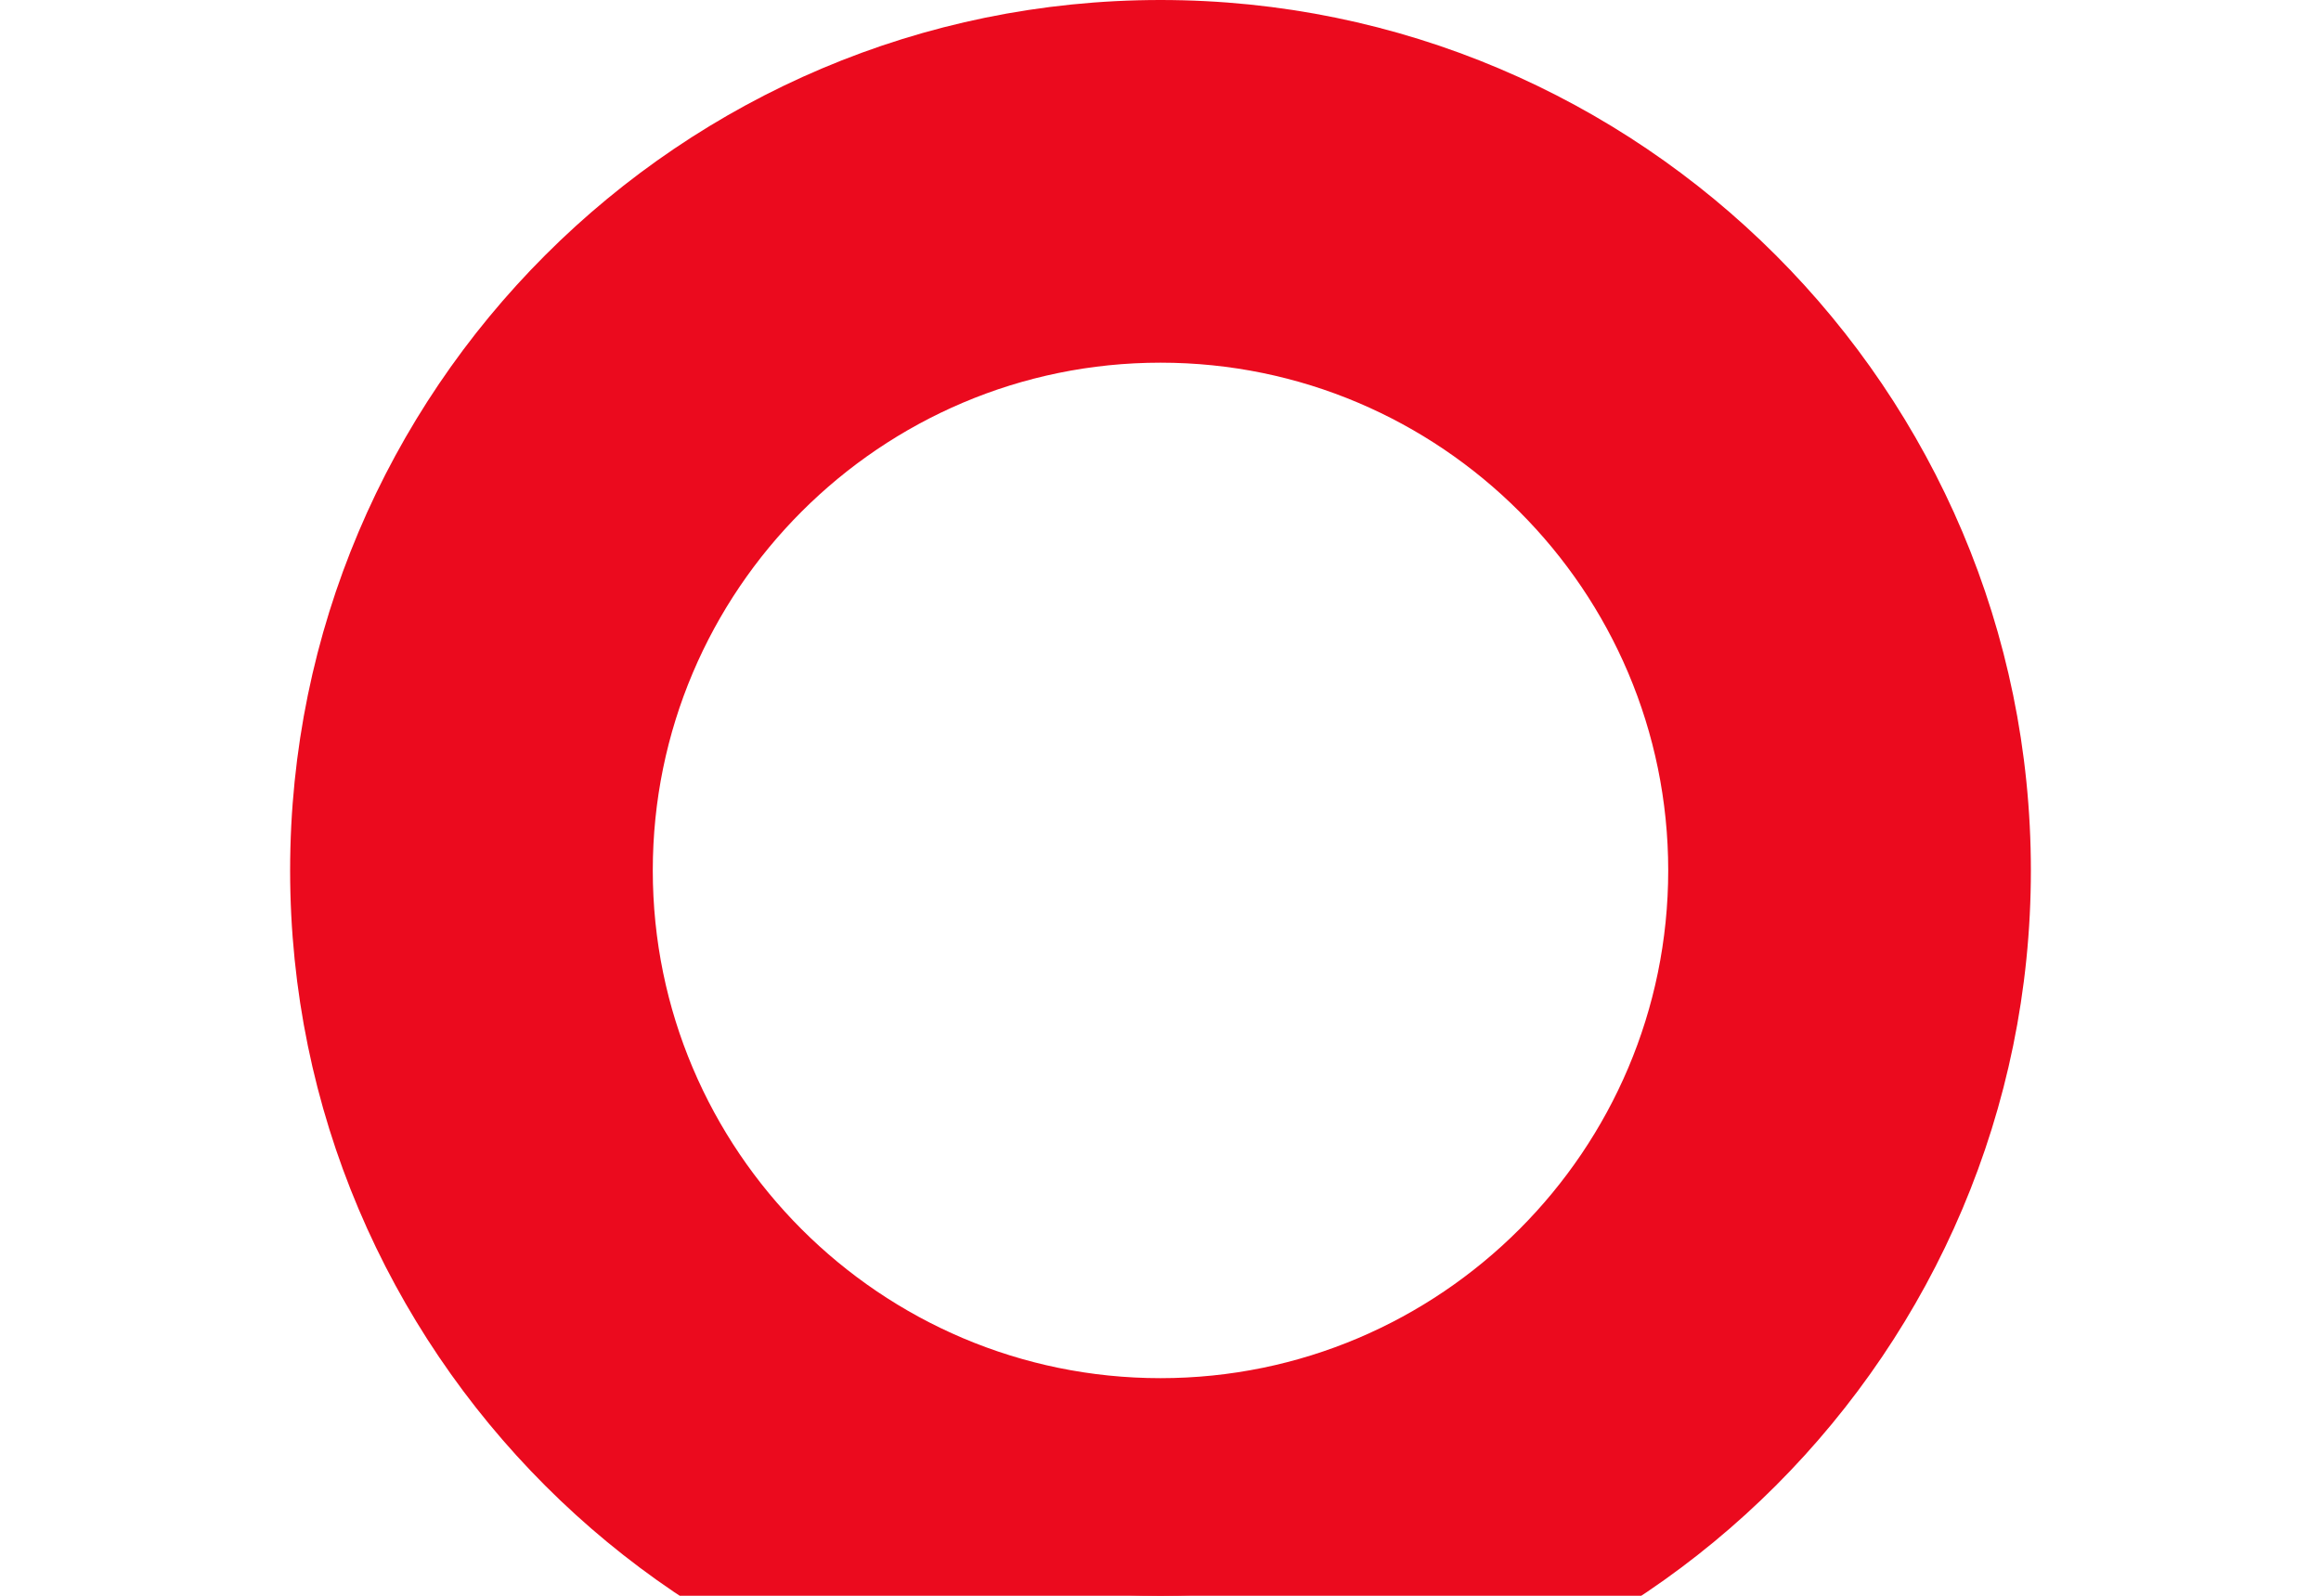 <?xml version="1.0" encoding="UTF-8"?>
<svg width="160" height="110" viewBox="0 0 160 110" xmlns="http://www.w3.org/2000/svg">
  <path fill="#EB0A1E" d="M80,15 c-25,0-45,20-45,45s20,45,45,45s45-20,45-45S105,15,80,15 M80,0 c33.1,0,60,26.9,60,60s-26.9,60-60,60S20,93.1,20,60S46.9,0,80,0"/>
  <path fill="#EB0A1E" d="M80,25c-19.3,0-35,15.7-35,35s15.7,35,35,35s35-15.7,35-35S99.3,25,80,25 M80,10c27.6,0,50,22.4,50,50s-22.4,50-50,50S30,87.6,30,60S52.4,10,80,10"/>
</svg>
